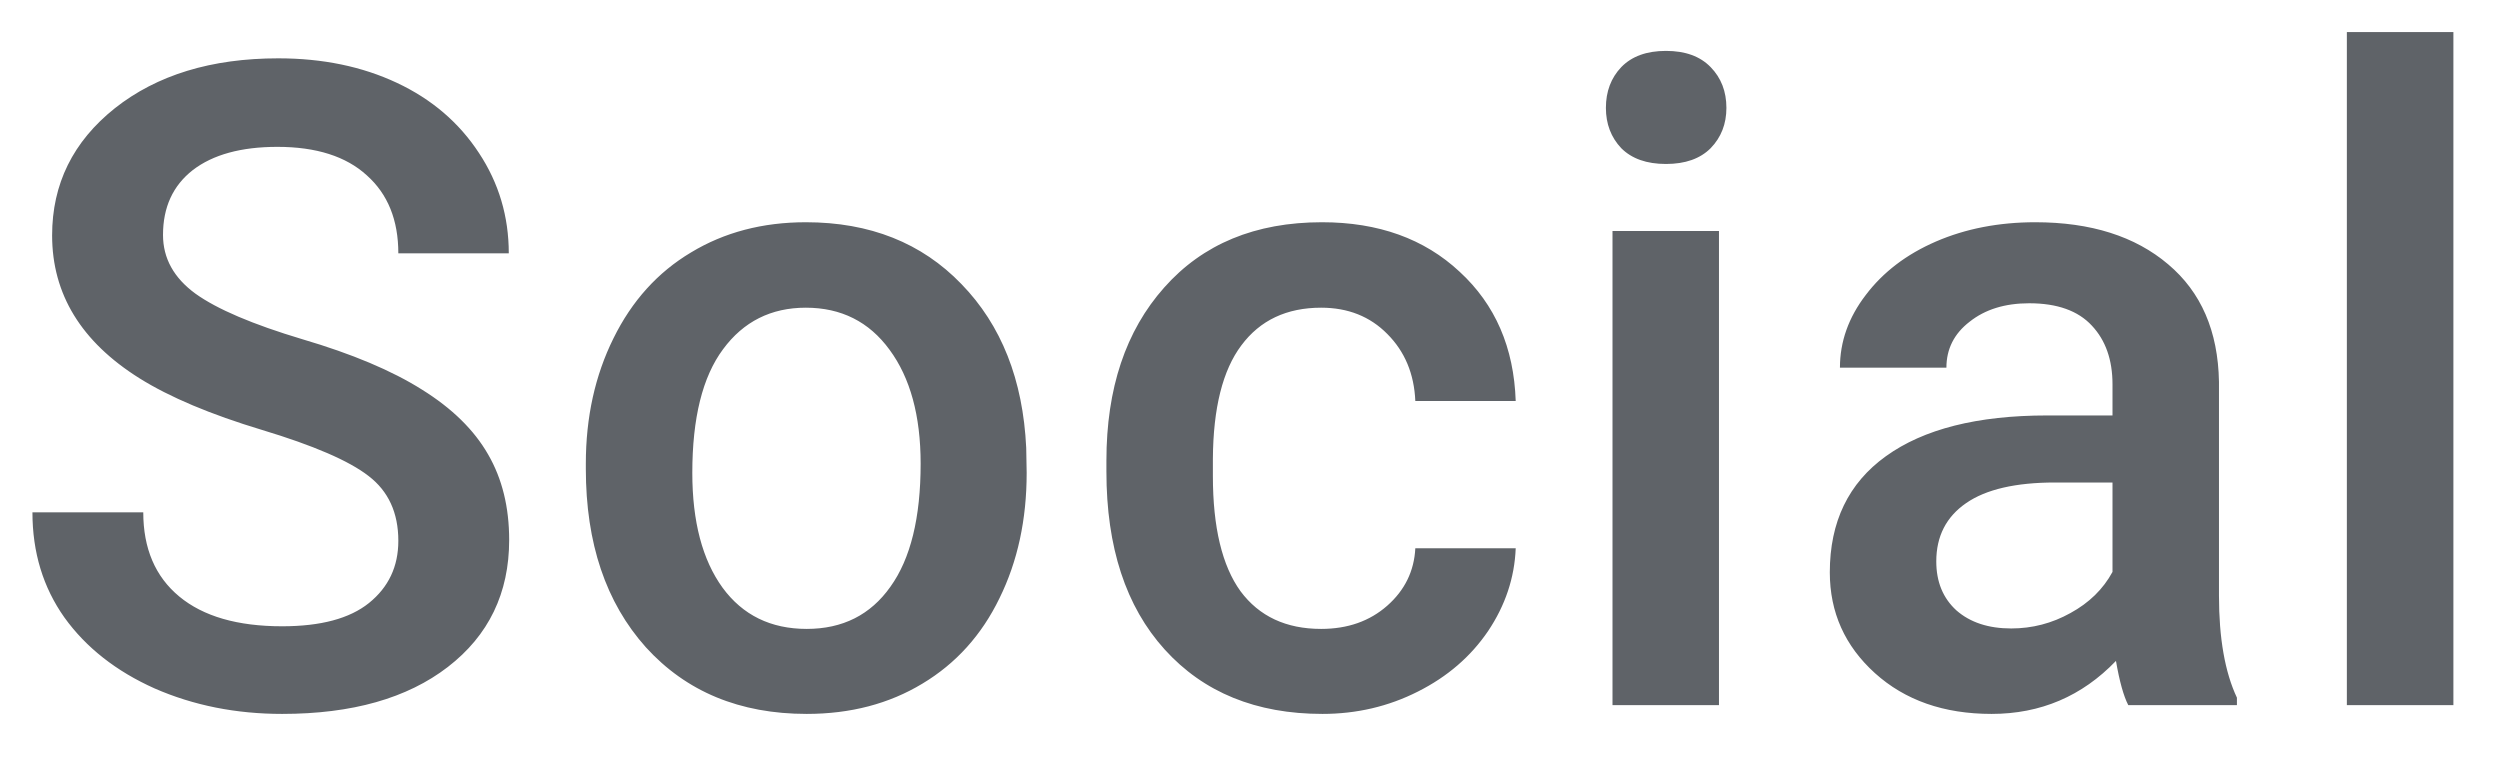 <svg width="39" height="12" viewBox="0 0 39 12" fill="none" xmlns="http://www.w3.org/2000/svg">
<path id="Social" d="M6.214 8.437C6.214 7.999 6.059 7.662 5.749 7.425C5.444 7.188 4.89 6.949 4.088 6.707C3.286 6.465 2.648 6.197 2.174 5.9C1.267 5.331 0.813 4.588 0.813 3.672C0.813 2.87 1.139 2.209 1.791 1.689C2.447 1.17 3.297 0.91 4.341 0.91C5.034 0.91 5.651 1.038 6.193 1.293C6.736 1.548 7.162 1.913 7.472 2.387C7.782 2.856 7.937 3.378 7.937 3.952H6.214C6.214 3.433 6.05 3.027 5.722 2.735C5.398 2.439 4.933 2.291 4.327 2.291C3.762 2.291 3.322 2.412 3.008 2.653C2.698 2.895 2.543 3.232 2.543 3.665C2.543 4.03 2.712 4.335 3.049 4.581C3.386 4.823 3.942 5.06 4.717 5.292C5.492 5.52 6.114 5.782 6.583 6.078C7.052 6.37 7.396 6.707 7.615 7.09C7.834 7.468 7.943 7.912 7.943 8.423C7.943 9.252 7.624 9.913 6.986 10.405C6.353 10.893 5.492 11.137 4.402 11.137C3.682 11.137 3.019 11.005 2.413 10.74C1.812 10.471 1.342 10.102 1.005 9.633C0.672 9.163 0.506 8.617 0.506 7.992H2.235C2.235 8.557 2.422 8.995 2.796 9.305C3.17 9.615 3.705 9.77 4.402 9.77C5.004 9.77 5.455 9.649 5.756 9.407C6.061 9.161 6.214 8.838 6.214 8.437ZM9.139 7.233C9.139 6.509 9.283 5.857 9.57 5.278C9.857 4.695 10.26 4.248 10.78 3.938C11.299 3.624 11.896 3.467 12.571 3.467C13.569 3.467 14.378 3.788 14.998 4.431C15.622 5.073 15.959 5.925 16.009 6.987L16.016 7.377C16.016 8.106 15.875 8.758 15.592 9.332C15.314 9.906 14.913 10.351 14.389 10.665C13.87 10.979 13.268 11.137 12.585 11.137C11.541 11.137 10.705 10.79 10.076 10.098C9.451 9.4 9.139 8.473 9.139 7.315V7.233ZM10.8 7.377C10.8 8.138 10.958 8.735 11.272 9.168C11.586 9.596 12.024 9.811 12.585 9.811C13.145 9.811 13.58 9.592 13.89 9.154C14.205 8.717 14.362 8.076 14.362 7.233C14.362 6.486 14.2 5.894 13.877 5.456C13.558 5.019 13.122 4.8 12.571 4.8C12.029 4.8 11.598 5.016 11.279 5.449C10.96 5.878 10.8 6.52 10.8 7.377ZM20.61 9.811C21.024 9.811 21.368 9.69 21.642 9.448C21.915 9.207 22.061 8.908 22.079 8.553H23.645C23.627 9.013 23.483 9.444 23.214 9.845C22.945 10.241 22.581 10.556 22.12 10.788C21.66 11.021 21.163 11.137 20.63 11.137C19.596 11.137 18.775 10.802 18.169 10.132C17.563 9.462 17.26 8.537 17.26 7.356V7.186C17.26 6.06 17.561 5.16 18.162 4.485C18.764 3.806 19.584 3.467 20.623 3.467C21.503 3.467 22.218 3.724 22.77 4.239C23.326 4.75 23.617 5.422 23.645 6.256H22.079C22.061 5.832 21.915 5.483 21.642 5.21C21.373 4.937 21.029 4.8 20.61 4.8C20.072 4.8 19.657 4.996 19.365 5.388C19.074 5.775 18.926 6.365 18.921 7.158V7.425C18.921 8.227 19.065 8.826 19.352 9.223C19.643 9.615 20.063 9.811 20.61 9.811ZM26.816 11H25.155V3.604H26.816V11ZM25.052 1.683C25.052 1.427 25.132 1.215 25.292 1.047C25.456 0.878 25.688 0.794 25.989 0.794C26.29 0.794 26.522 0.878 26.686 1.047C26.85 1.215 26.932 1.427 26.932 1.683C26.932 1.933 26.85 2.143 26.686 2.312C26.522 2.476 26.29 2.558 25.989 2.558C25.688 2.558 25.456 2.476 25.292 2.312C25.132 2.143 25.052 1.933 25.052 1.683ZM33.201 11C33.128 10.859 33.064 10.629 33.009 10.31C32.48 10.861 31.833 11.137 31.068 11.137C30.325 11.137 29.719 10.925 29.249 10.501C28.78 10.077 28.545 9.553 28.545 8.929C28.545 8.14 28.837 7.536 29.42 7.117C30.008 6.693 30.847 6.481 31.936 6.481H32.955V5.996C32.955 5.613 32.847 5.308 32.633 5.08C32.419 4.848 32.093 4.731 31.656 4.731C31.277 4.731 30.968 4.827 30.726 5.019C30.484 5.205 30.364 5.445 30.364 5.736H28.703C28.703 5.331 28.837 4.952 29.106 4.602C29.375 4.246 29.739 3.968 30.2 3.768C30.665 3.567 31.182 3.467 31.751 3.467C32.617 3.467 33.308 3.686 33.823 4.123C34.338 4.556 34.602 5.167 34.616 5.955V9.291C34.616 9.956 34.709 10.487 34.896 10.884V11H33.201ZM31.375 9.804C31.703 9.804 32.011 9.724 32.298 9.564C32.59 9.405 32.809 9.191 32.955 8.922V7.527H32.059C31.444 7.527 30.981 7.634 30.671 7.849C30.361 8.063 30.206 8.366 30.206 8.758C30.206 9.077 30.311 9.332 30.521 9.523C30.735 9.71 31.02 9.804 31.375 9.804ZM38.273 11H36.611V0.5H38.273V11Z" fill="#5F6368"/>
</svg>
